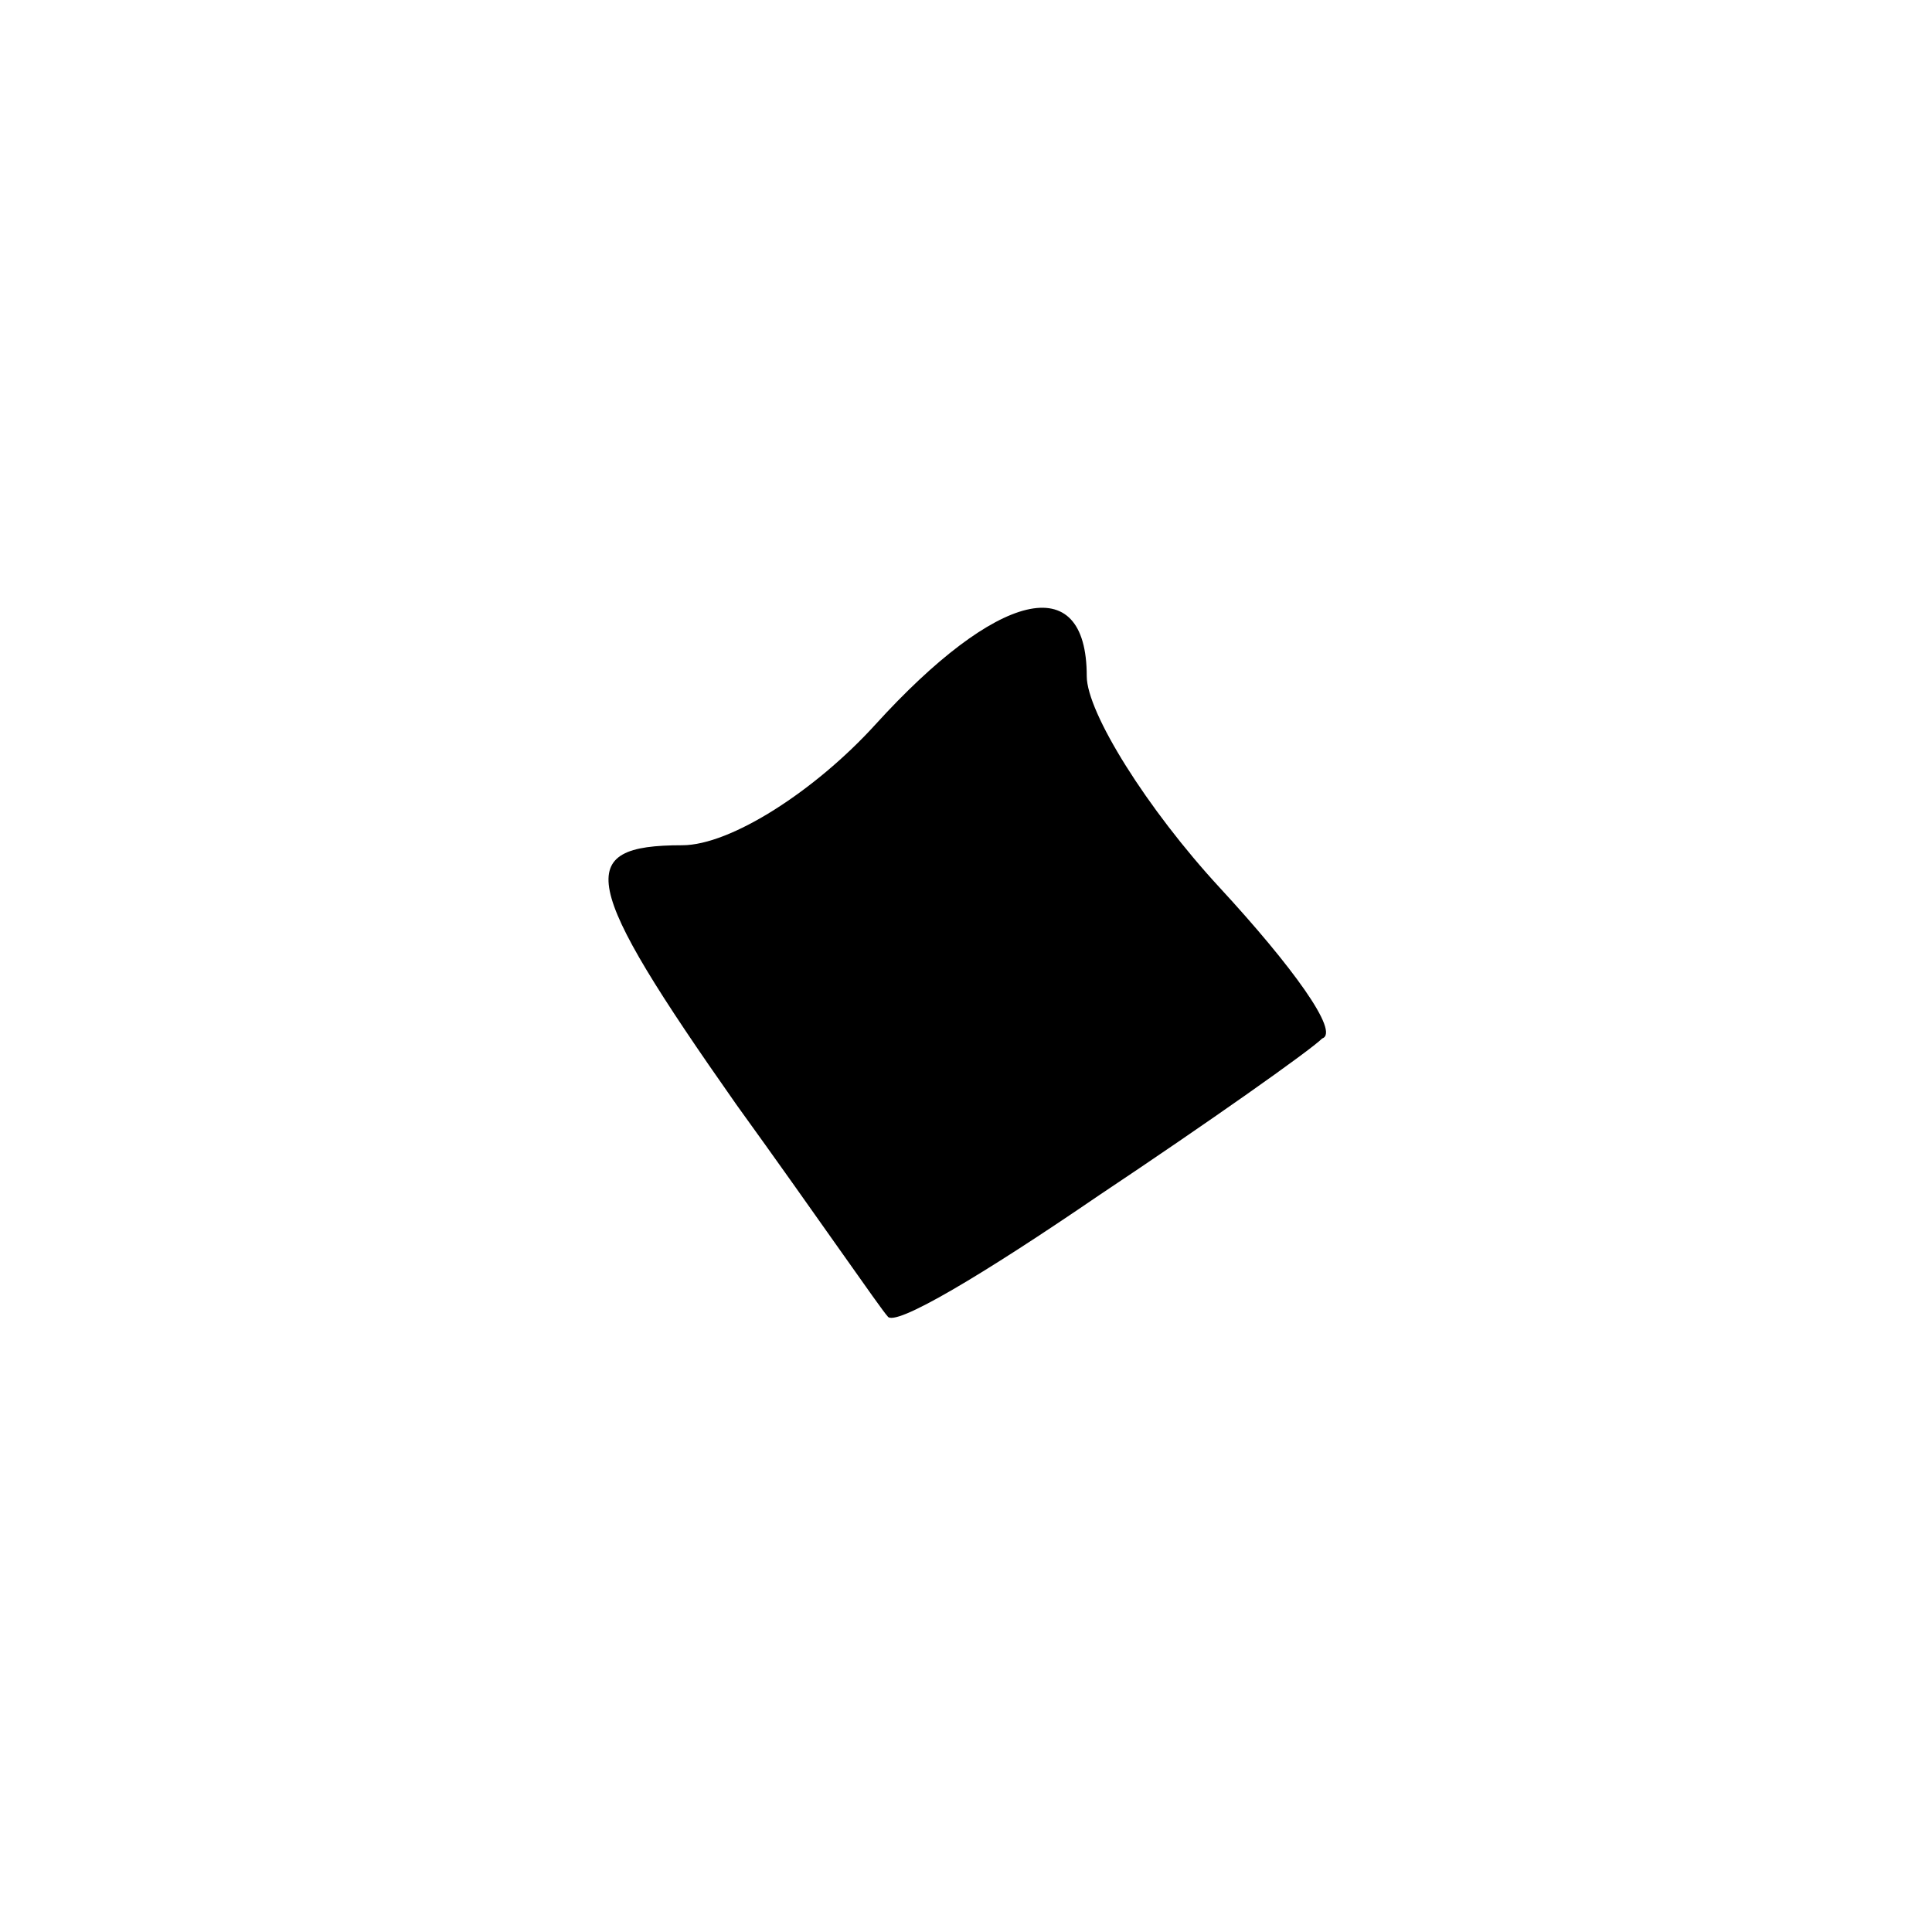 <?xml version="1.0" standalone="no"?>
<!DOCTYPE svg PUBLIC "-//W3C//DTD SVG 20010904//EN"
 "http://www.w3.org/TR/2001/REC-SVG-20010904/DTD/svg10.dtd">
<svg version="1.0" xmlns="http://www.w3.org/2000/svg"
 width="32pt" height="32pt" viewBox="0 0 32 32"
 preserveAspectRatio="xMidYMid meet">
<g transform="translate(0,32) scale(0.1,-0.1)"
fill="#000000" stroke="none">
<path fill="#000000" stroke="none" d="M145 200 c-10 -11 -24 -20 -32 -20 -18
0 -17 -6 9 -43 13 -18 24 -34 25 -35 1 -2 16 7 35 20 18 12 35 24 37 26 3 1
-5 12 -17 25 -12 13 -22 29 -22 35 0 18 -15 14 -35 -8z"/>
</g>
</svg>
